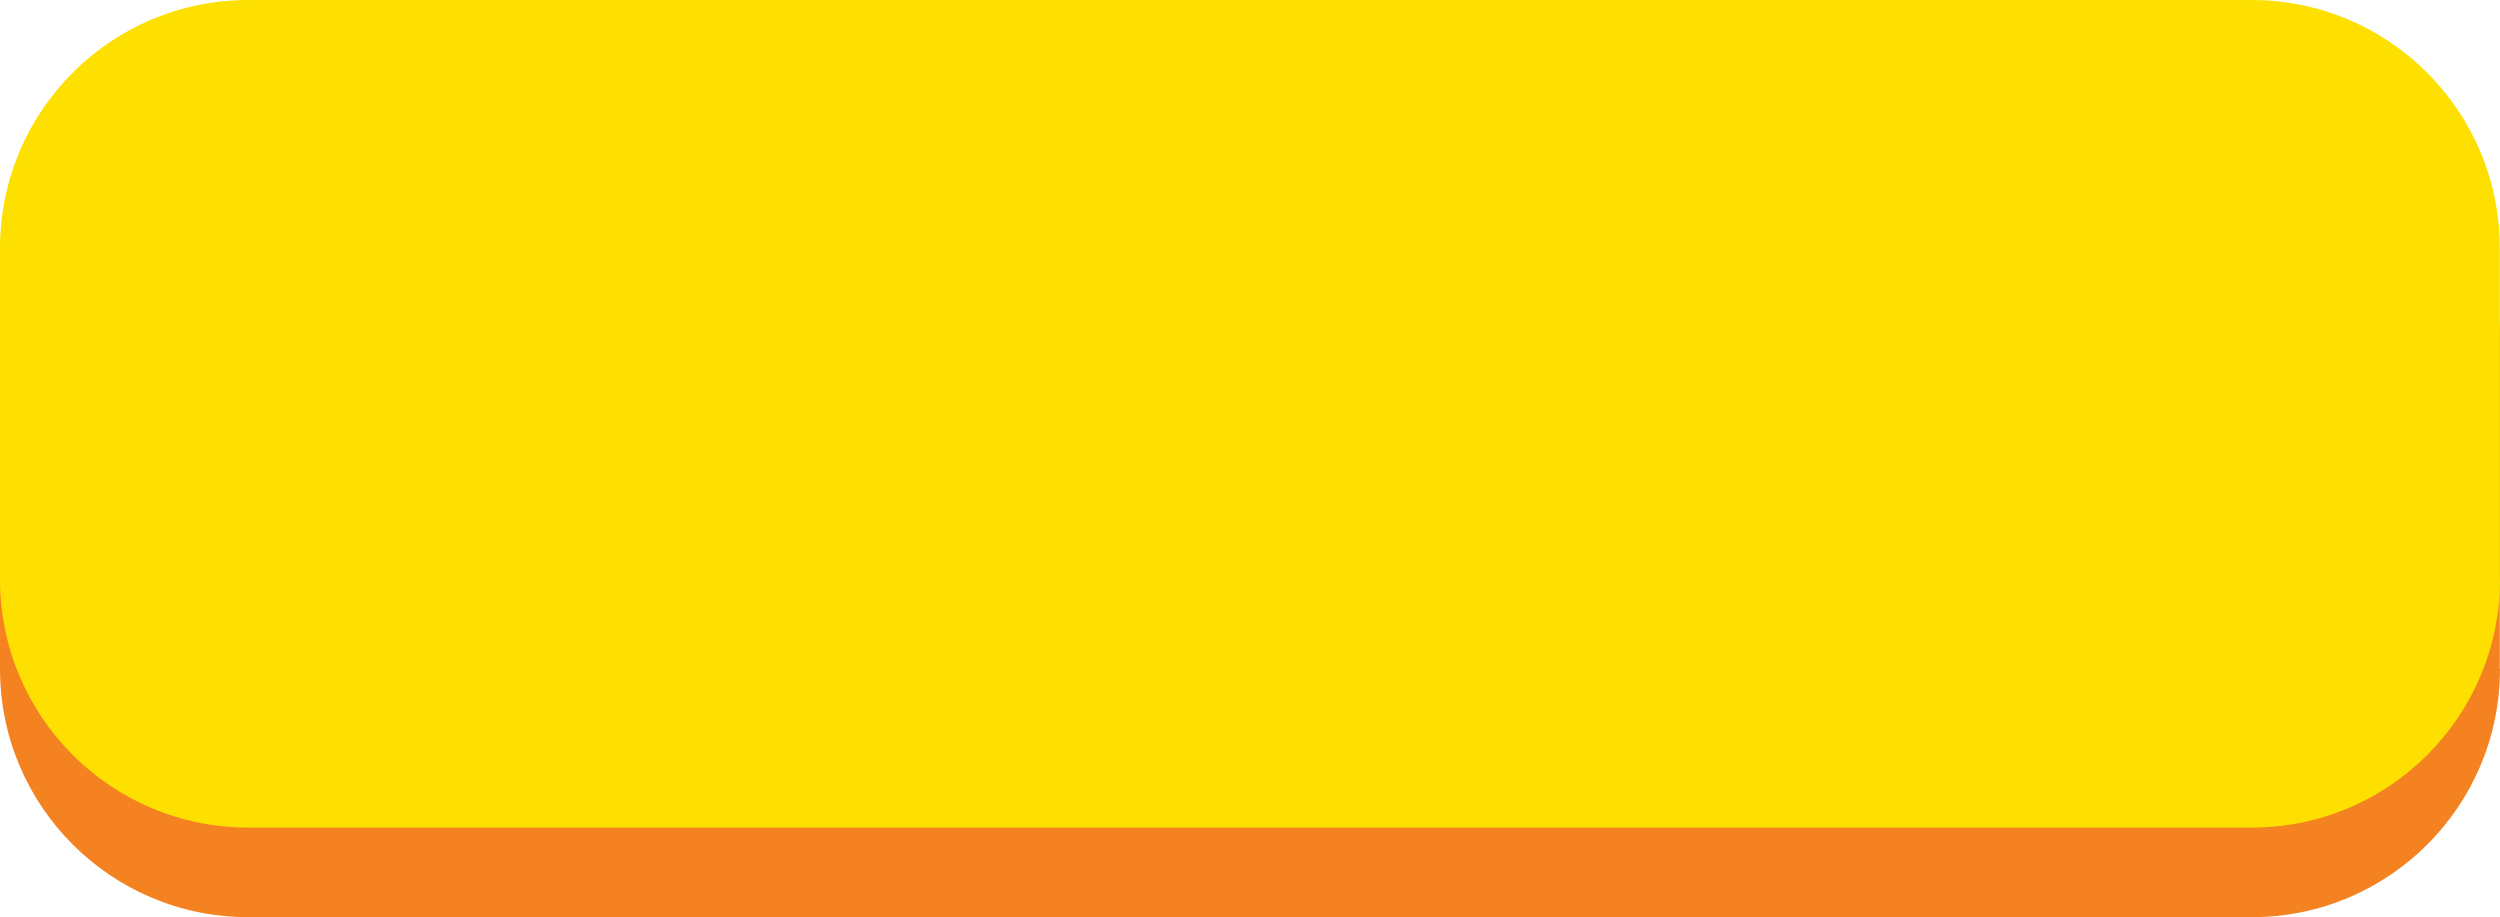 <?xml version="1.0" encoding="utf-8"?>
<!-- Generator: Adobe Illustrator 17.0.0, SVG Export Plug-In . SVG Version: 6.00 Build 0)  -->
<!DOCTYPE svg PUBLIC "-//W3C//DTD SVG 1.1//EN" "http://www.w3.org/Graphics/SVG/1.1/DTD/svg11.dtd">
<svg version="1.1" id="Layer_1" xmlns="http://www.w3.org/2000/svg" xmlns:xlink="http://www.w3.org/1999/xlink" x="0px" y="0px"
	 width="130.32px" height="47.81px" viewBox="0 0 130.32 47.81" enable-background="new 0 0 130.32 47.81" xml:space="preserve">
<path fill="#F48220" d="M130.32,34.87c0,7.15-5.79,12.94-12.94,12.94H12.94C5.79,47.81,0,42.02,0,34.87V17.62
	C0,10.47,5.79,4.67,12.94,4.67h104.43c7.15,0,12.94,5.79,12.94,12.94V34.87z"/>
<path fill="#FEE000" d="M130.32,30.2c0,7.15-5.79,12.94-12.94,12.94H12.94C5.79,43.14,0,37.35,0,30.2V12.94C0,5.79,5.79,0,12.94,0
	h104.43c7.15,0,12.94,5.79,12.94,12.94V30.2z"/>
</svg>
